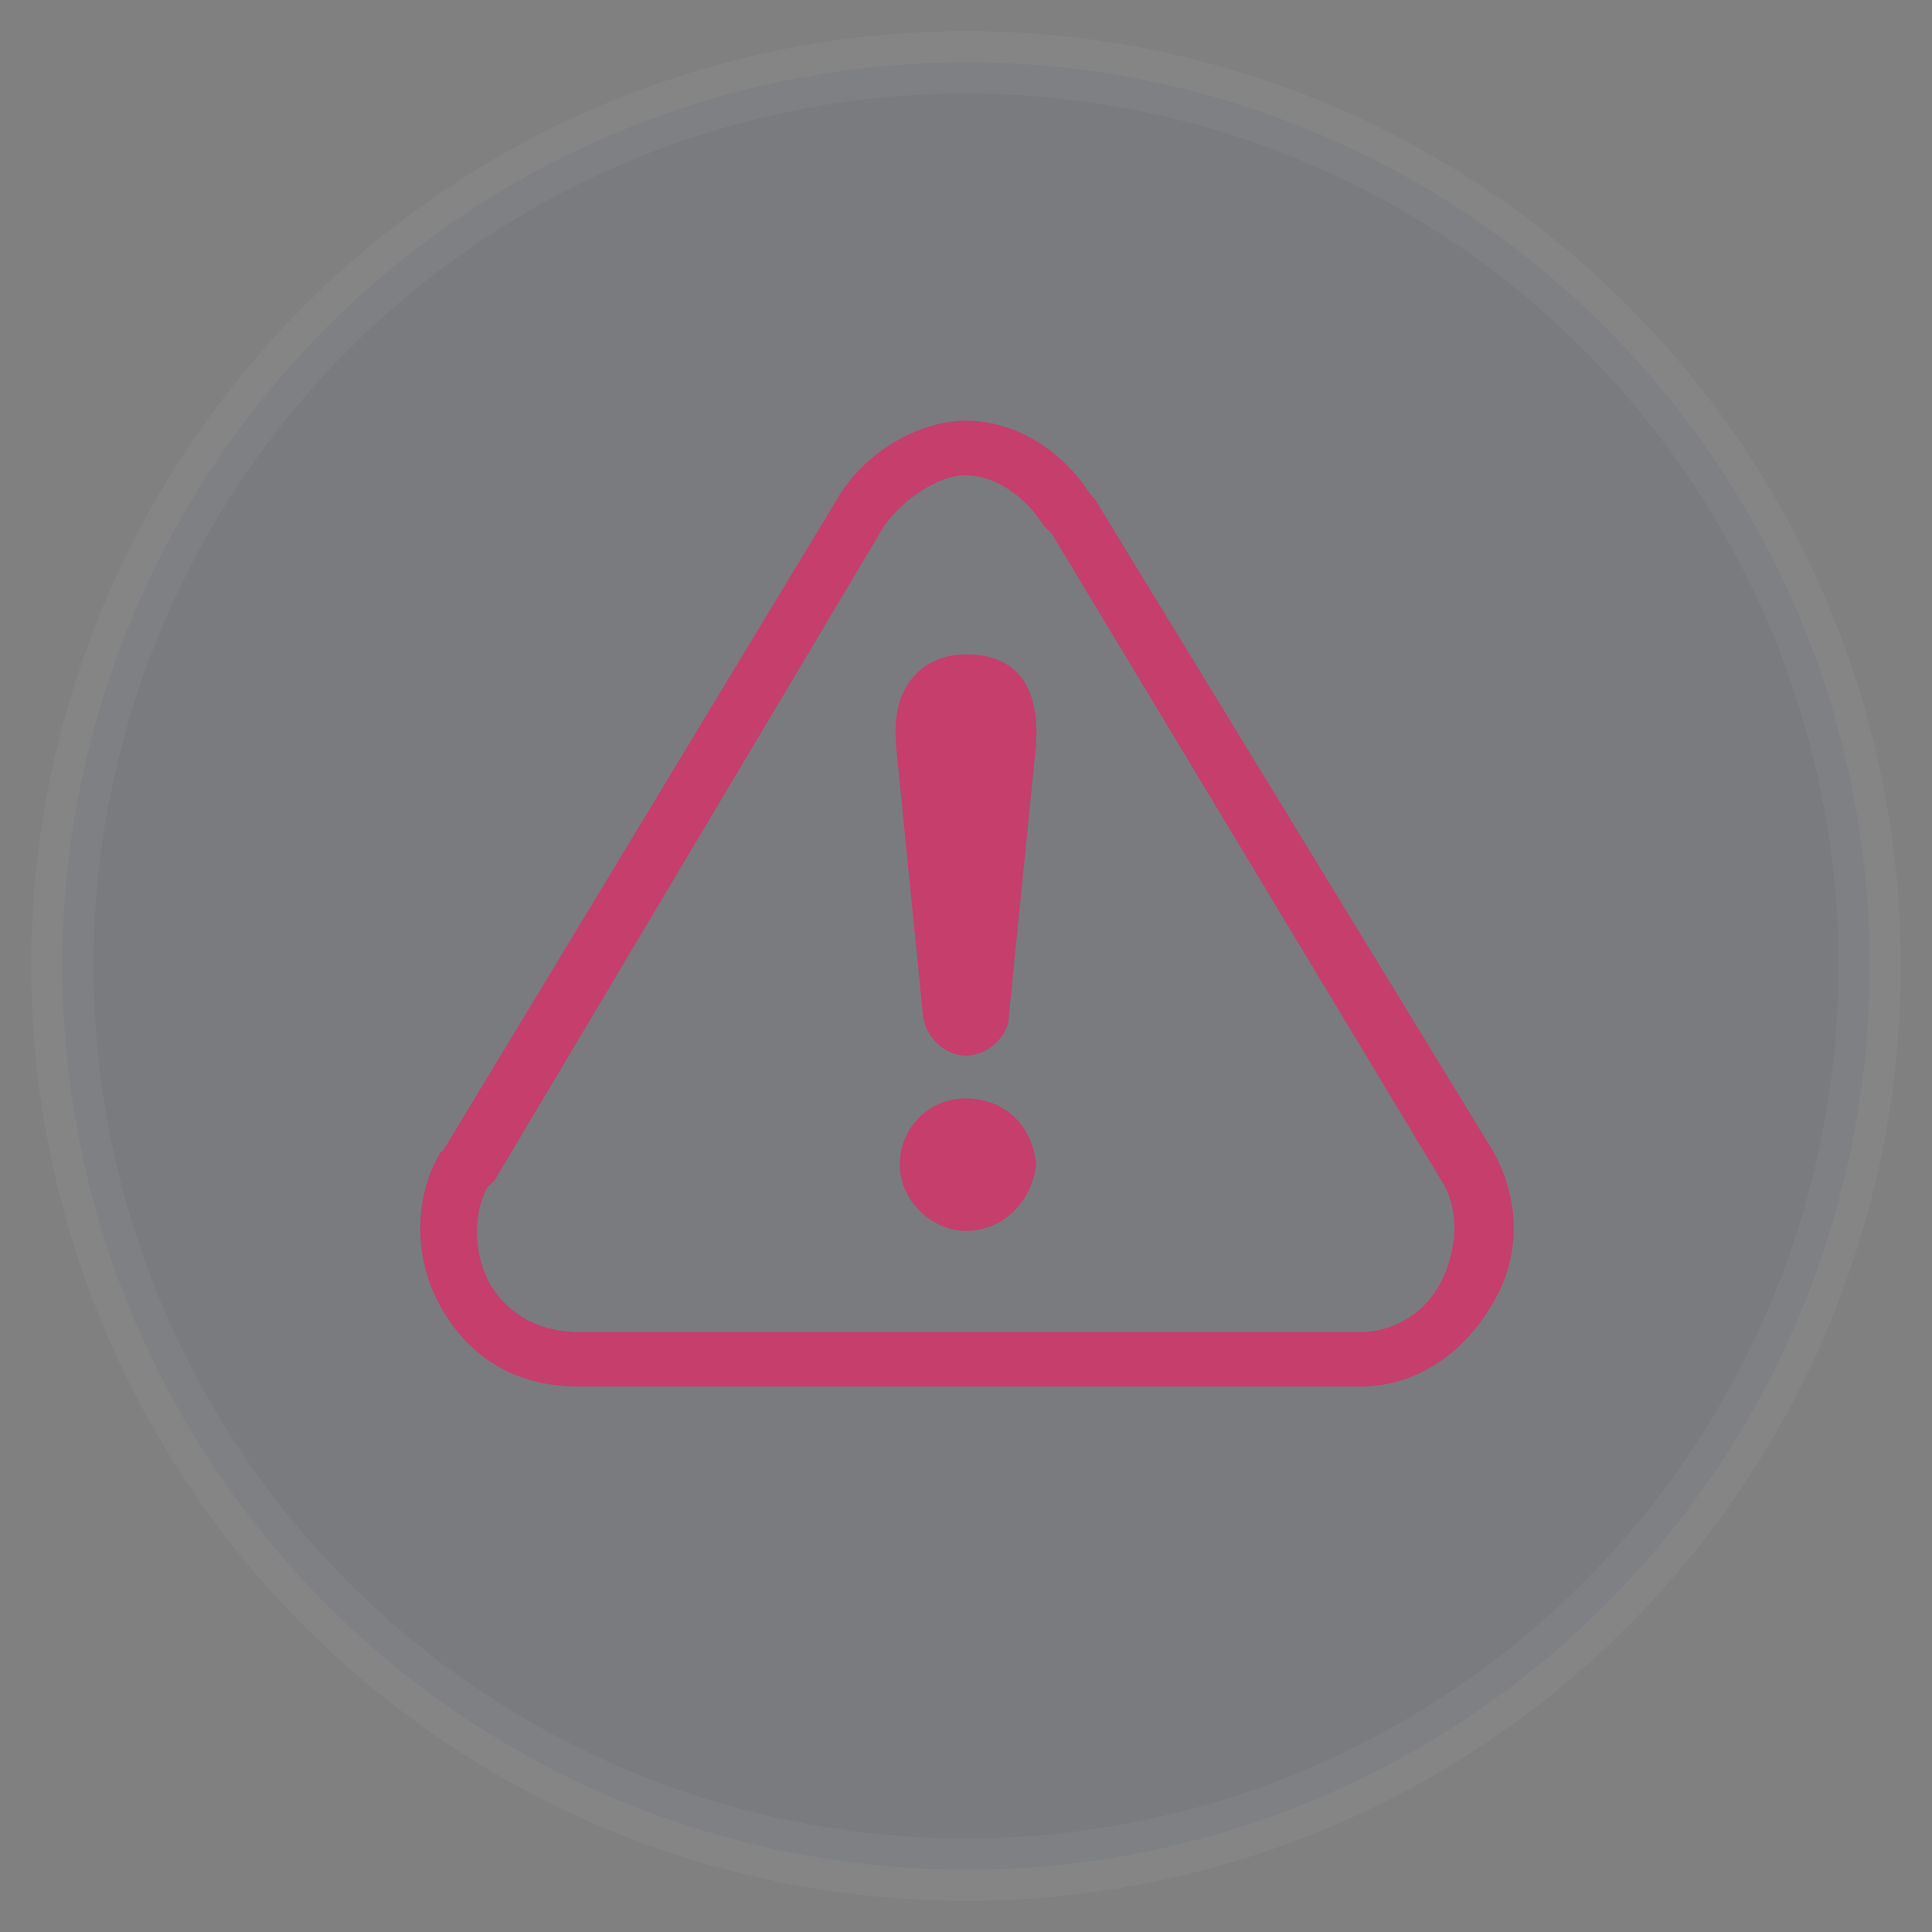 <svg width="31" height="31" viewBox="0 0 31 31" fill="none" xmlns="http://www.w3.org/2000/svg">
<rect x="0" y="0" width="31" height="31" fill="#808080" stroke="none"/>
<circle opacity="0.05" cx="15.5" cy="15.5" r="14.5" fill="#001D6D" stroke="#EBEBEB"/>
<path d="M15.5 7.625C15.937 7.625 16.437 7.938 16.75 8.438L16.812 8.5L16.875 8.562L23.125 18.938C23.375 19.312 23.437 19.938 23.125 20.562C22.875 21.062 22.375 21.375 21.812 21.375H21.687H9.312C8.687 21.375 8.187 21.125 7.875 20.625C7.625 20.188 7.562 19.562 7.812 19.062L7.875 19L7.937 18.938L14.187 8.438C14.5 8 15.062 7.625 15.5 7.625ZM15.5 6.75C14.75 6.75 13.875 7.25 13.437 8L7.125 18.438L7.062 18.5C6.625 19.25 6.625 20.25 7.125 21.062C7.625 21.875 8.375 22.25 9.312 22.25H21.687H21.812C22.75 22.25 23.5 21.688 23.937 20.938C24.437 20.125 24.375 19.188 23.937 18.438L17.562 8L17.5 7.938C17.062 7.25 16.312 6.75 15.5 6.75ZM15.5 17.625C14.875 17.625 14.437 18.125 14.437 18.688C14.437 19.25 14.937 19.75 15.5 19.75C16.125 19.75 16.562 19.25 16.625 18.688C16.562 18 16.062 17.625 15.5 17.625ZM15.5 10.5C14.812 10.5 14.312 11 14.375 11.875V11.938L14.812 16.312C14.875 16.688 15.187 16.938 15.5 16.938C15.812 16.938 16.125 16.688 16.187 16.375V16.312L16.625 11.938C16.687 10.938 16.25 10.5 15.5 10.5Z" fill="#C53E6C"/>
</svg>
